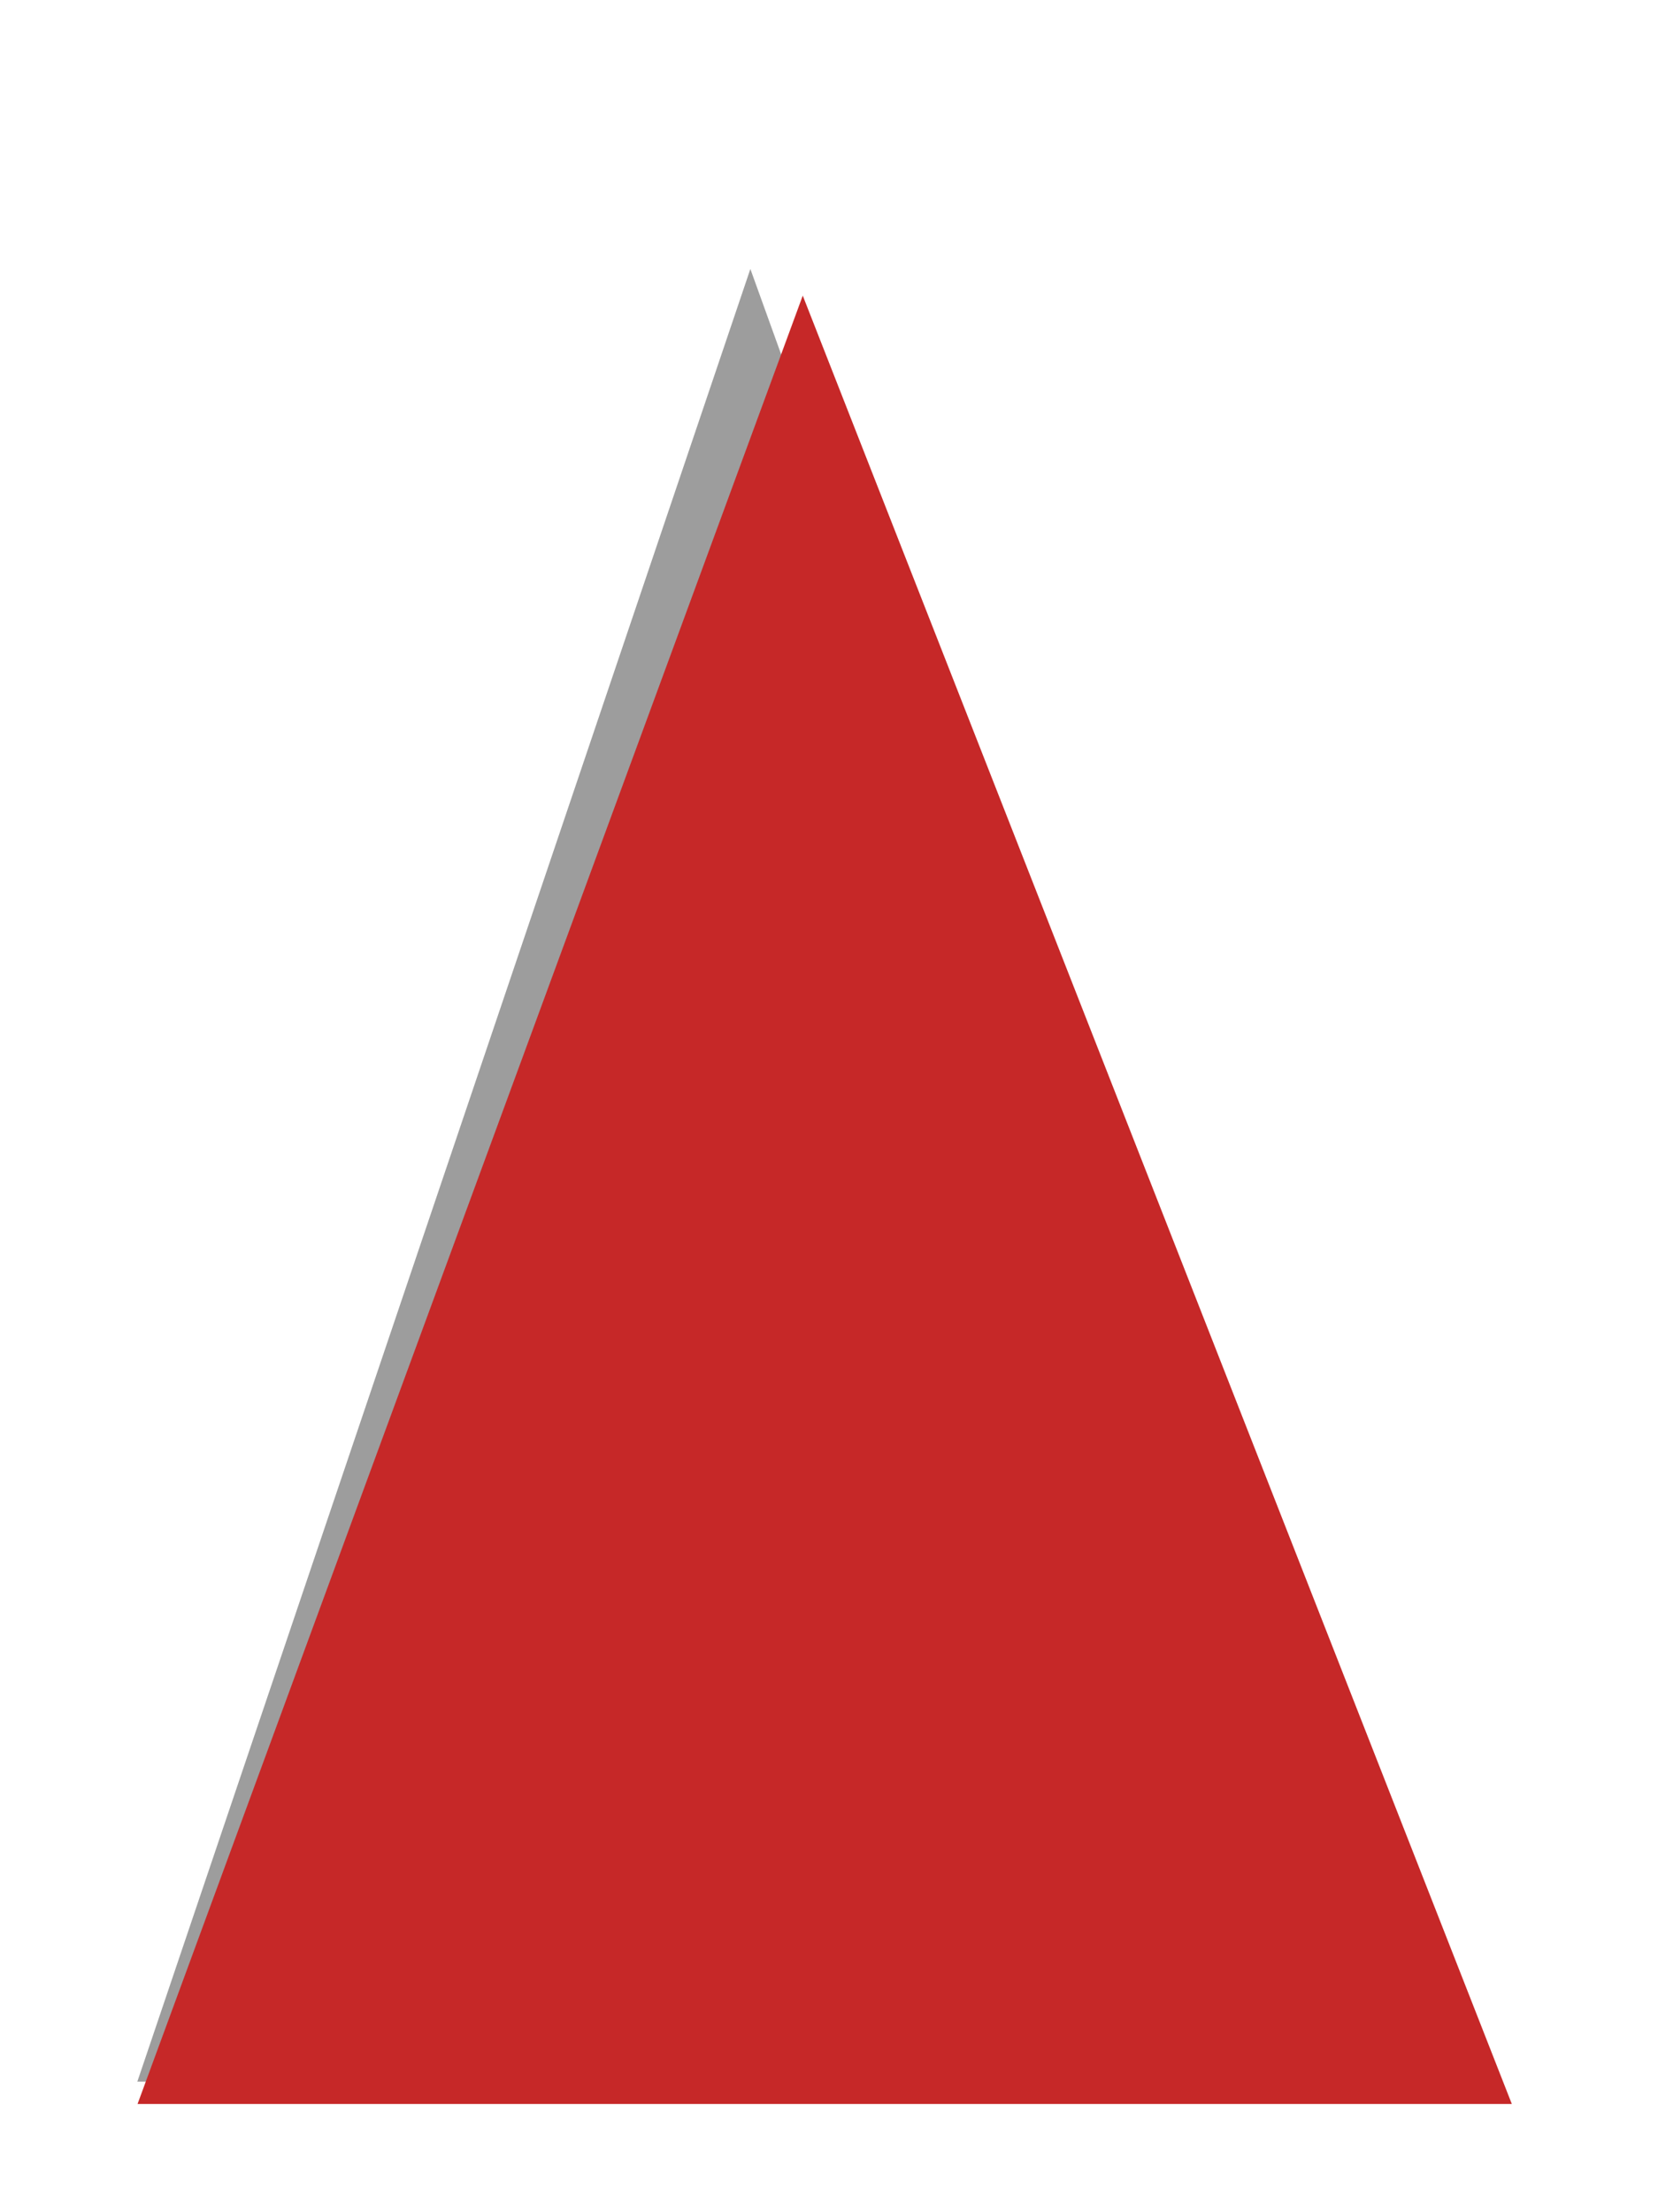 <?xml version="1.0" encoding="UTF-8" standalone="no"?>
<!-- Created with Inkscape (http://www.inkscape.org/) -->

<svg
   xmlns:dc="http://purl.org/dc/elements/1.1/"
   xmlns:cc="http://creativecommons.org/ns#"
   xmlns:rdf="http://www.w3.org/1999/02/22-rdf-syntax-ns#"
   xmlns:svg="http://www.w3.org/2000/svg"
   xmlns="http://www.w3.org/2000/svg"
   xmlns:sodipodi="http://sodipodi.sourceforge.net/DTD/sodipodi-0.dtd"
   xmlns:inkscape="http://www.inkscape.org/namespaces/inkscape"
   width="6.079mm"
   height="8.106mm"
   viewBox="0 0 21.54 28.722"
   id="svg266406"
   version="1.1"
   inkscape:version="0.91 r13725"
   sodipodi:docname="up.svg">
  <defs
     id="defs266408">
    <filter
       inkscape:collect="always"
       style="color-interpolation-filters:sRGB"
       id="filter266144-3"
       x="-0.146"
       width="1.292"
       y="-0.102"
       height="1.204">
      <feGaussianBlur
         inkscape:collect="always"
         stdDeviation="4.95"
         id="feGaussianBlur266146-8" />
    </filter>
  </defs>
  <sodipodi:namedview
     id="base"
     pagecolor="#ffffff"
     bordercolor="#666666"
     borderopacity="1.0"
     inkscape:pageopacity="0.0"
     inkscape:pageshadow="2"
     inkscape:zoom="11.2"
     inkscape:cx="24.777402"
     inkscape:cy="19.472846"
     inkscape:document-units="px"
     inkscape:current-layer="layer1"
     showgrid="false"
     fit-margin-top="0"
     fit-margin-left="0"
     fit-margin-right="0"
     fit-margin-bottom="0"
     inkscape:window-width="1920"
     inkscape:window-height="1019"
     inkscape:window-x="0"
     inkscape:window-y="0"
     inkscape:window-maximized="1" />
  <g
     inkscape:label="Layer 1"
     inkscape:groupmode="layer"
     id="layer1"
     transform="translate(-315.556,-461.67)">
    <path
       sodipodi:nodetypes="cccc"
       inkscape:connector-curvature="0"
       id="path266148"
       d="m -1445.691,-1823.651 -39.427,-116.536 81.456,0 z"
       style="opacity:0.664;fill:#212121;fill-rule:evenodd;stroke:none;stroke-width:0.929px;stroke-linecap:butt;stroke-linejoin:miter;stroke-opacity:1;filter:url(#filter266144-3)"
       transform="matrix(0.202,0,0,-0.202,617.334,96.785)" />
    <path
       style="fill:#c62828;fill-rule:evenodd;stroke:none;stroke-width:0.929px;stroke-linecap:butt;stroke-linejoin:miter;stroke-opacity:1"
       d="m 325.985,465.509 -8.642,23.484 17.854,0 z"
       id="path266098"
       inkscape:connector-curvature="0"
       sodipodi:nodetypes="cccc" />
  </g>
</svg>
